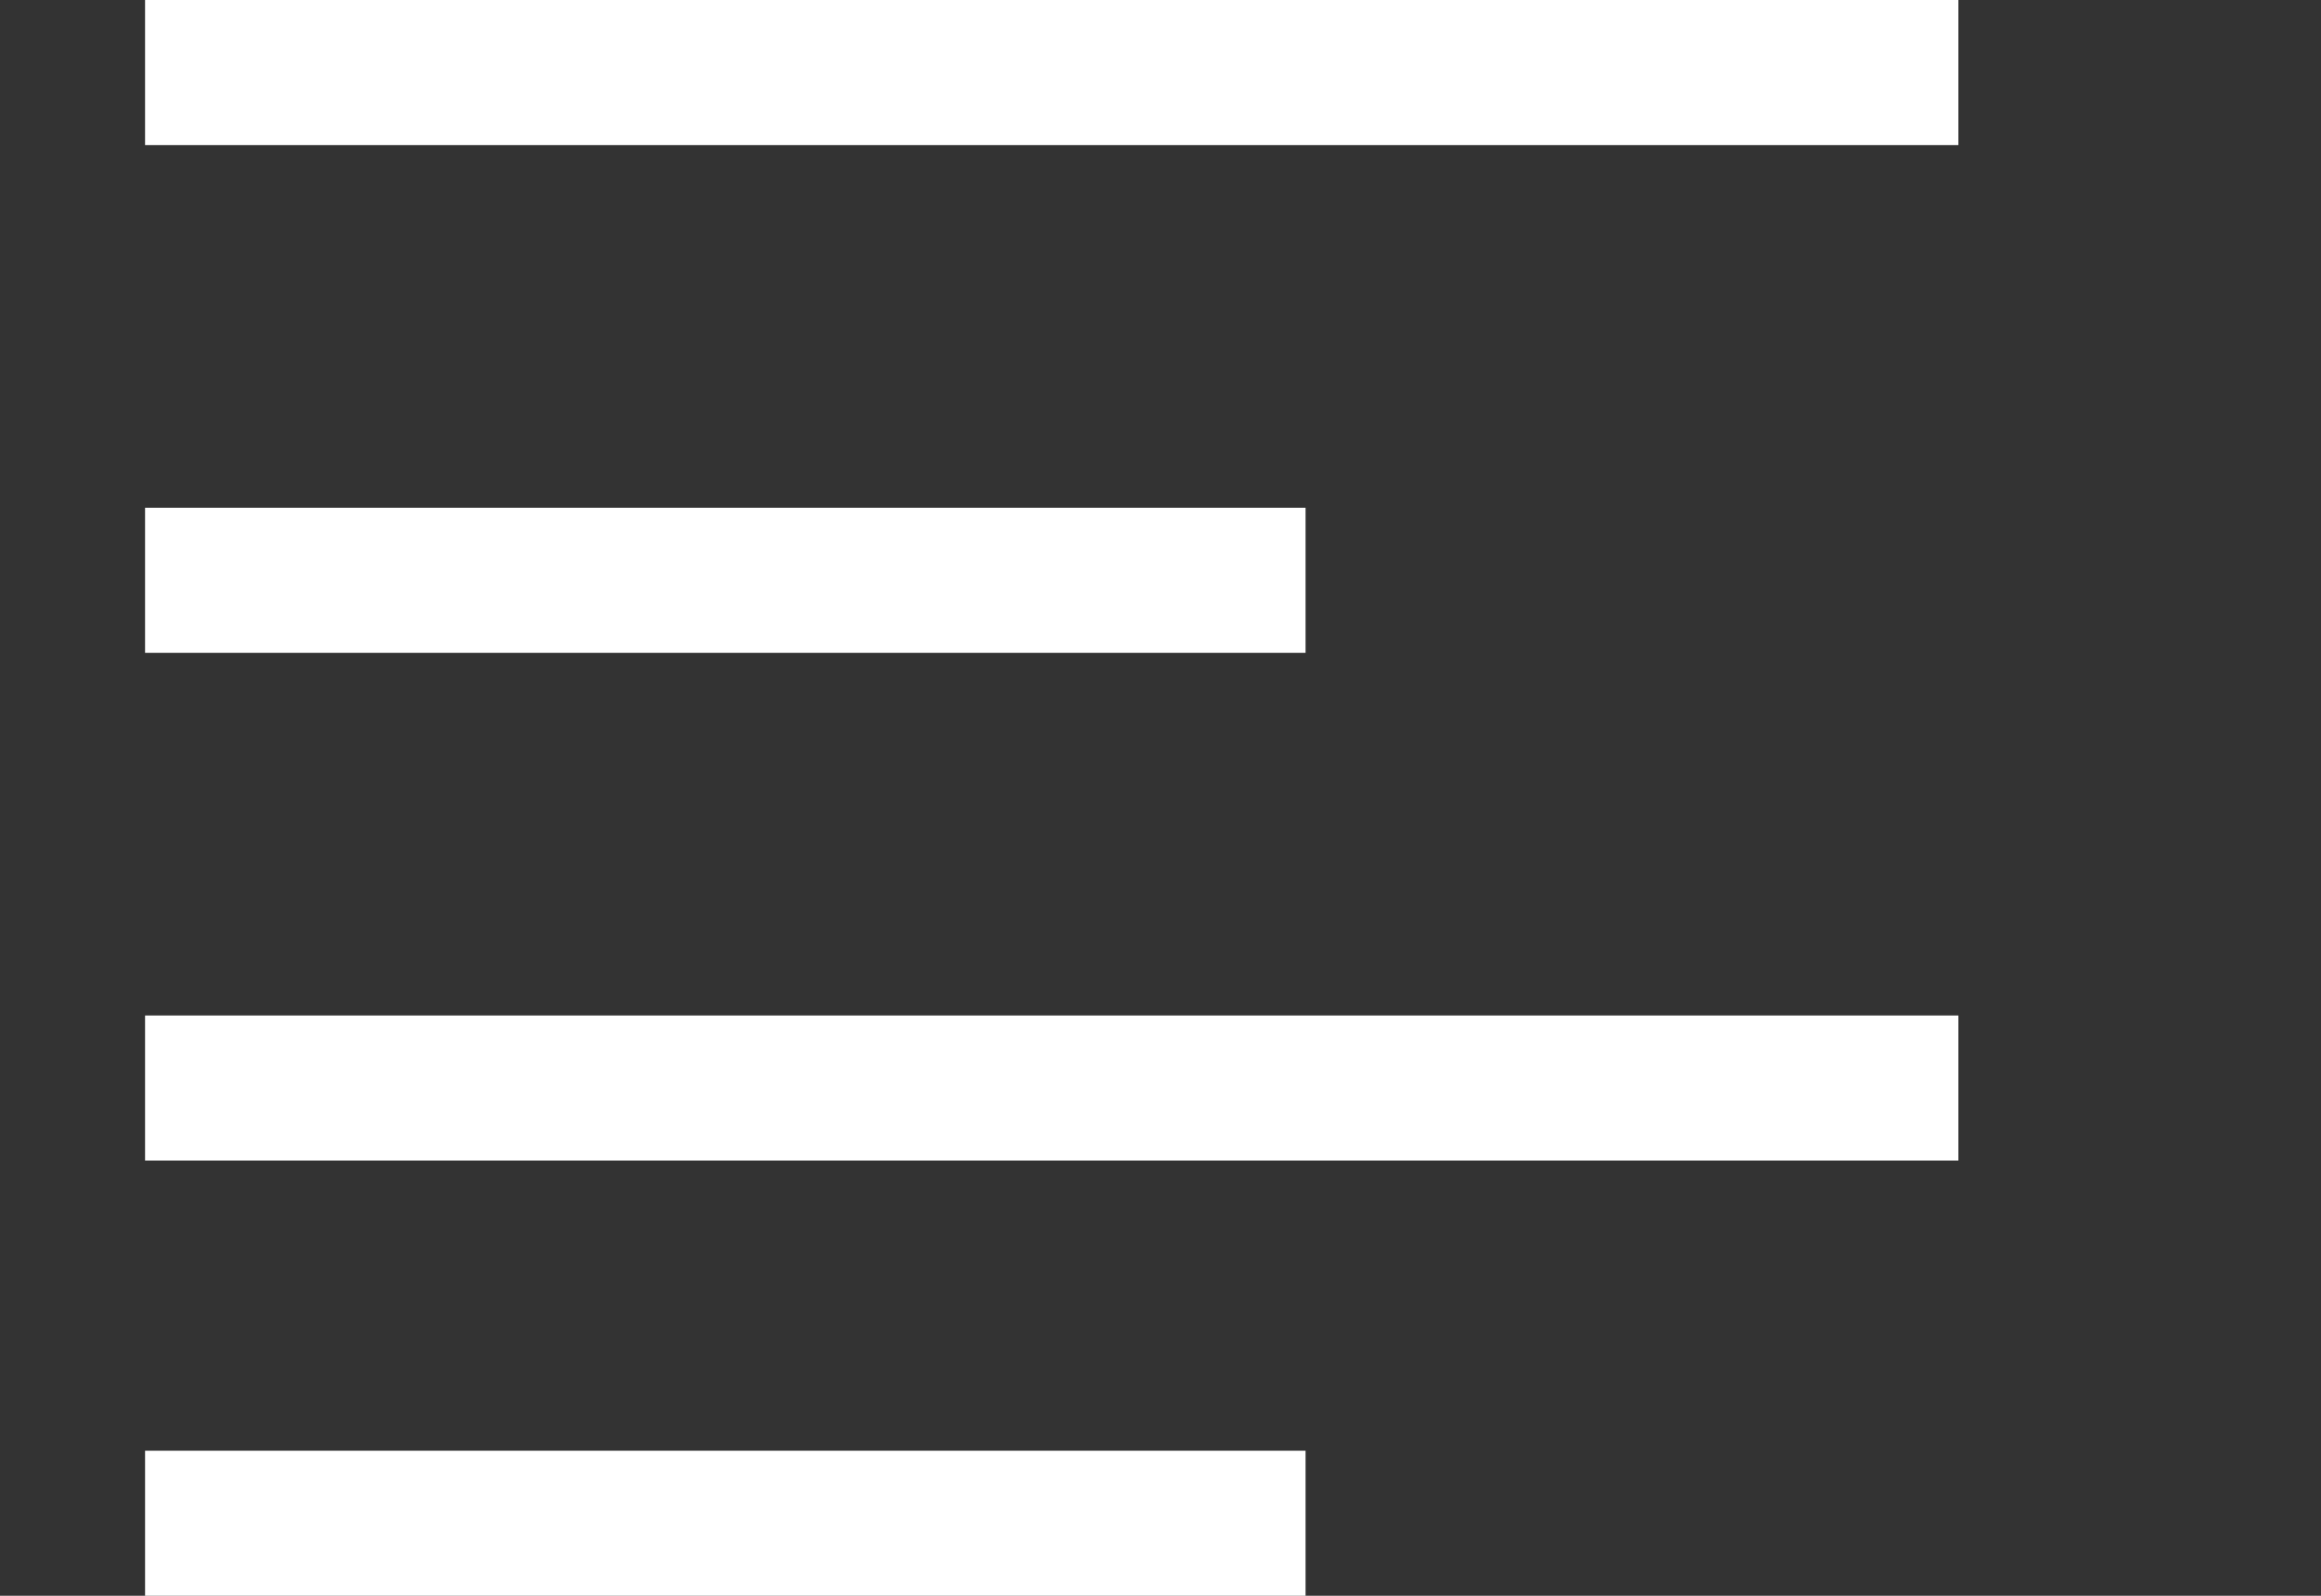 <svg width="32" height="22" viewBox="0 0 32 22" fill="none" xmlns="http://www.w3.org/2000/svg">
    <rect x="0" y="0" width="32" height="22" fill="#333333" stroke="none"/>
    <line x1="2" y1="1" x2="27" y2="1" stroke="white" stroke-width="2"/>
    <line x1="2" y1="21" x2="18" y2="21" stroke="white" stroke-width="2"/>
    <line x1="2" y1="8" x2="18" y2="8" stroke="white" stroke-width="2"/>
    <line x1="2" y1="15" x2="27" y2="15" stroke="white" stroke-width="2"/>
</svg>
